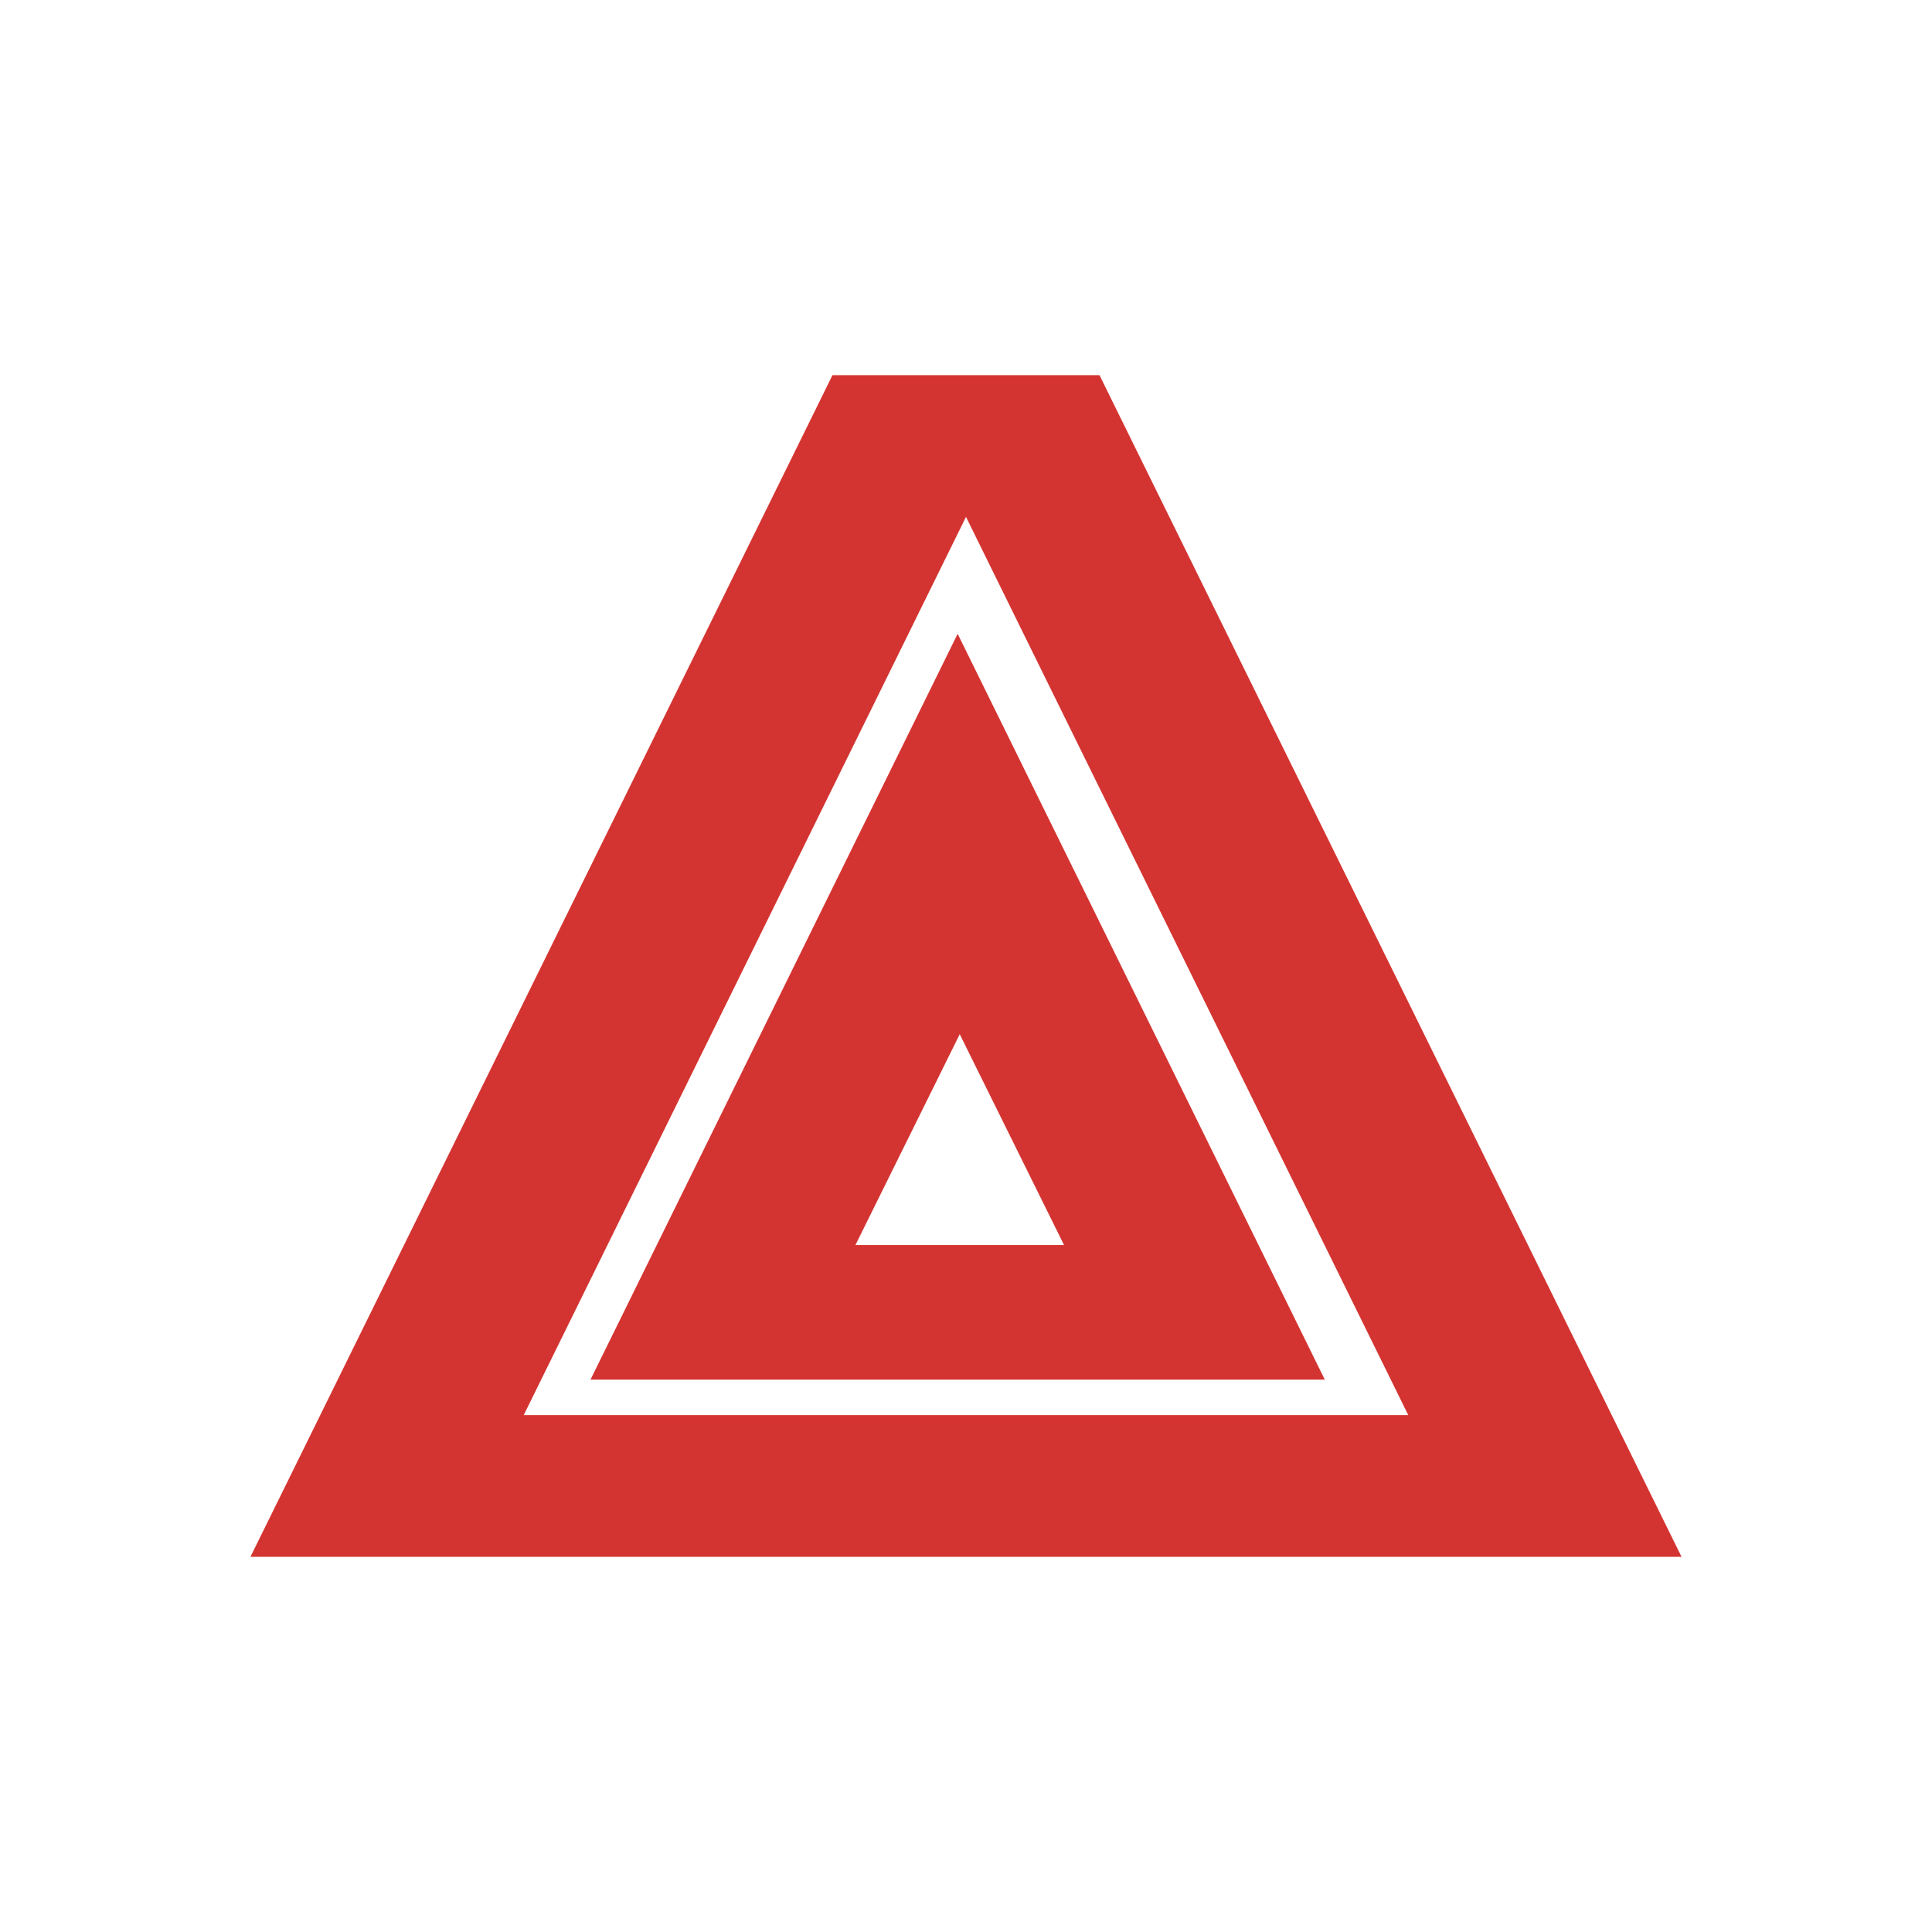 <svg clip-rule="evenodd" fill-rule="evenodd" stroke-linejoin="round" stroke-miterlimit="2" viewBox="0 0 1080 1080" xmlns="http://www.w3.org/2000/svg"><path d="m0 0h1080v1080h-1080z" fill="none"/><path d="m.259-.667h.128l.279.667h-.686zm.111.491-.05-.119-.05.119zm.165.096-.212-.507-.212.507zm-.216-.441.176.421h-.352z" fill="#d43431" fill-rule="nonzero" transform="matrix(1166.18 0 0 990.349 163.32 870.281)"/></svg>